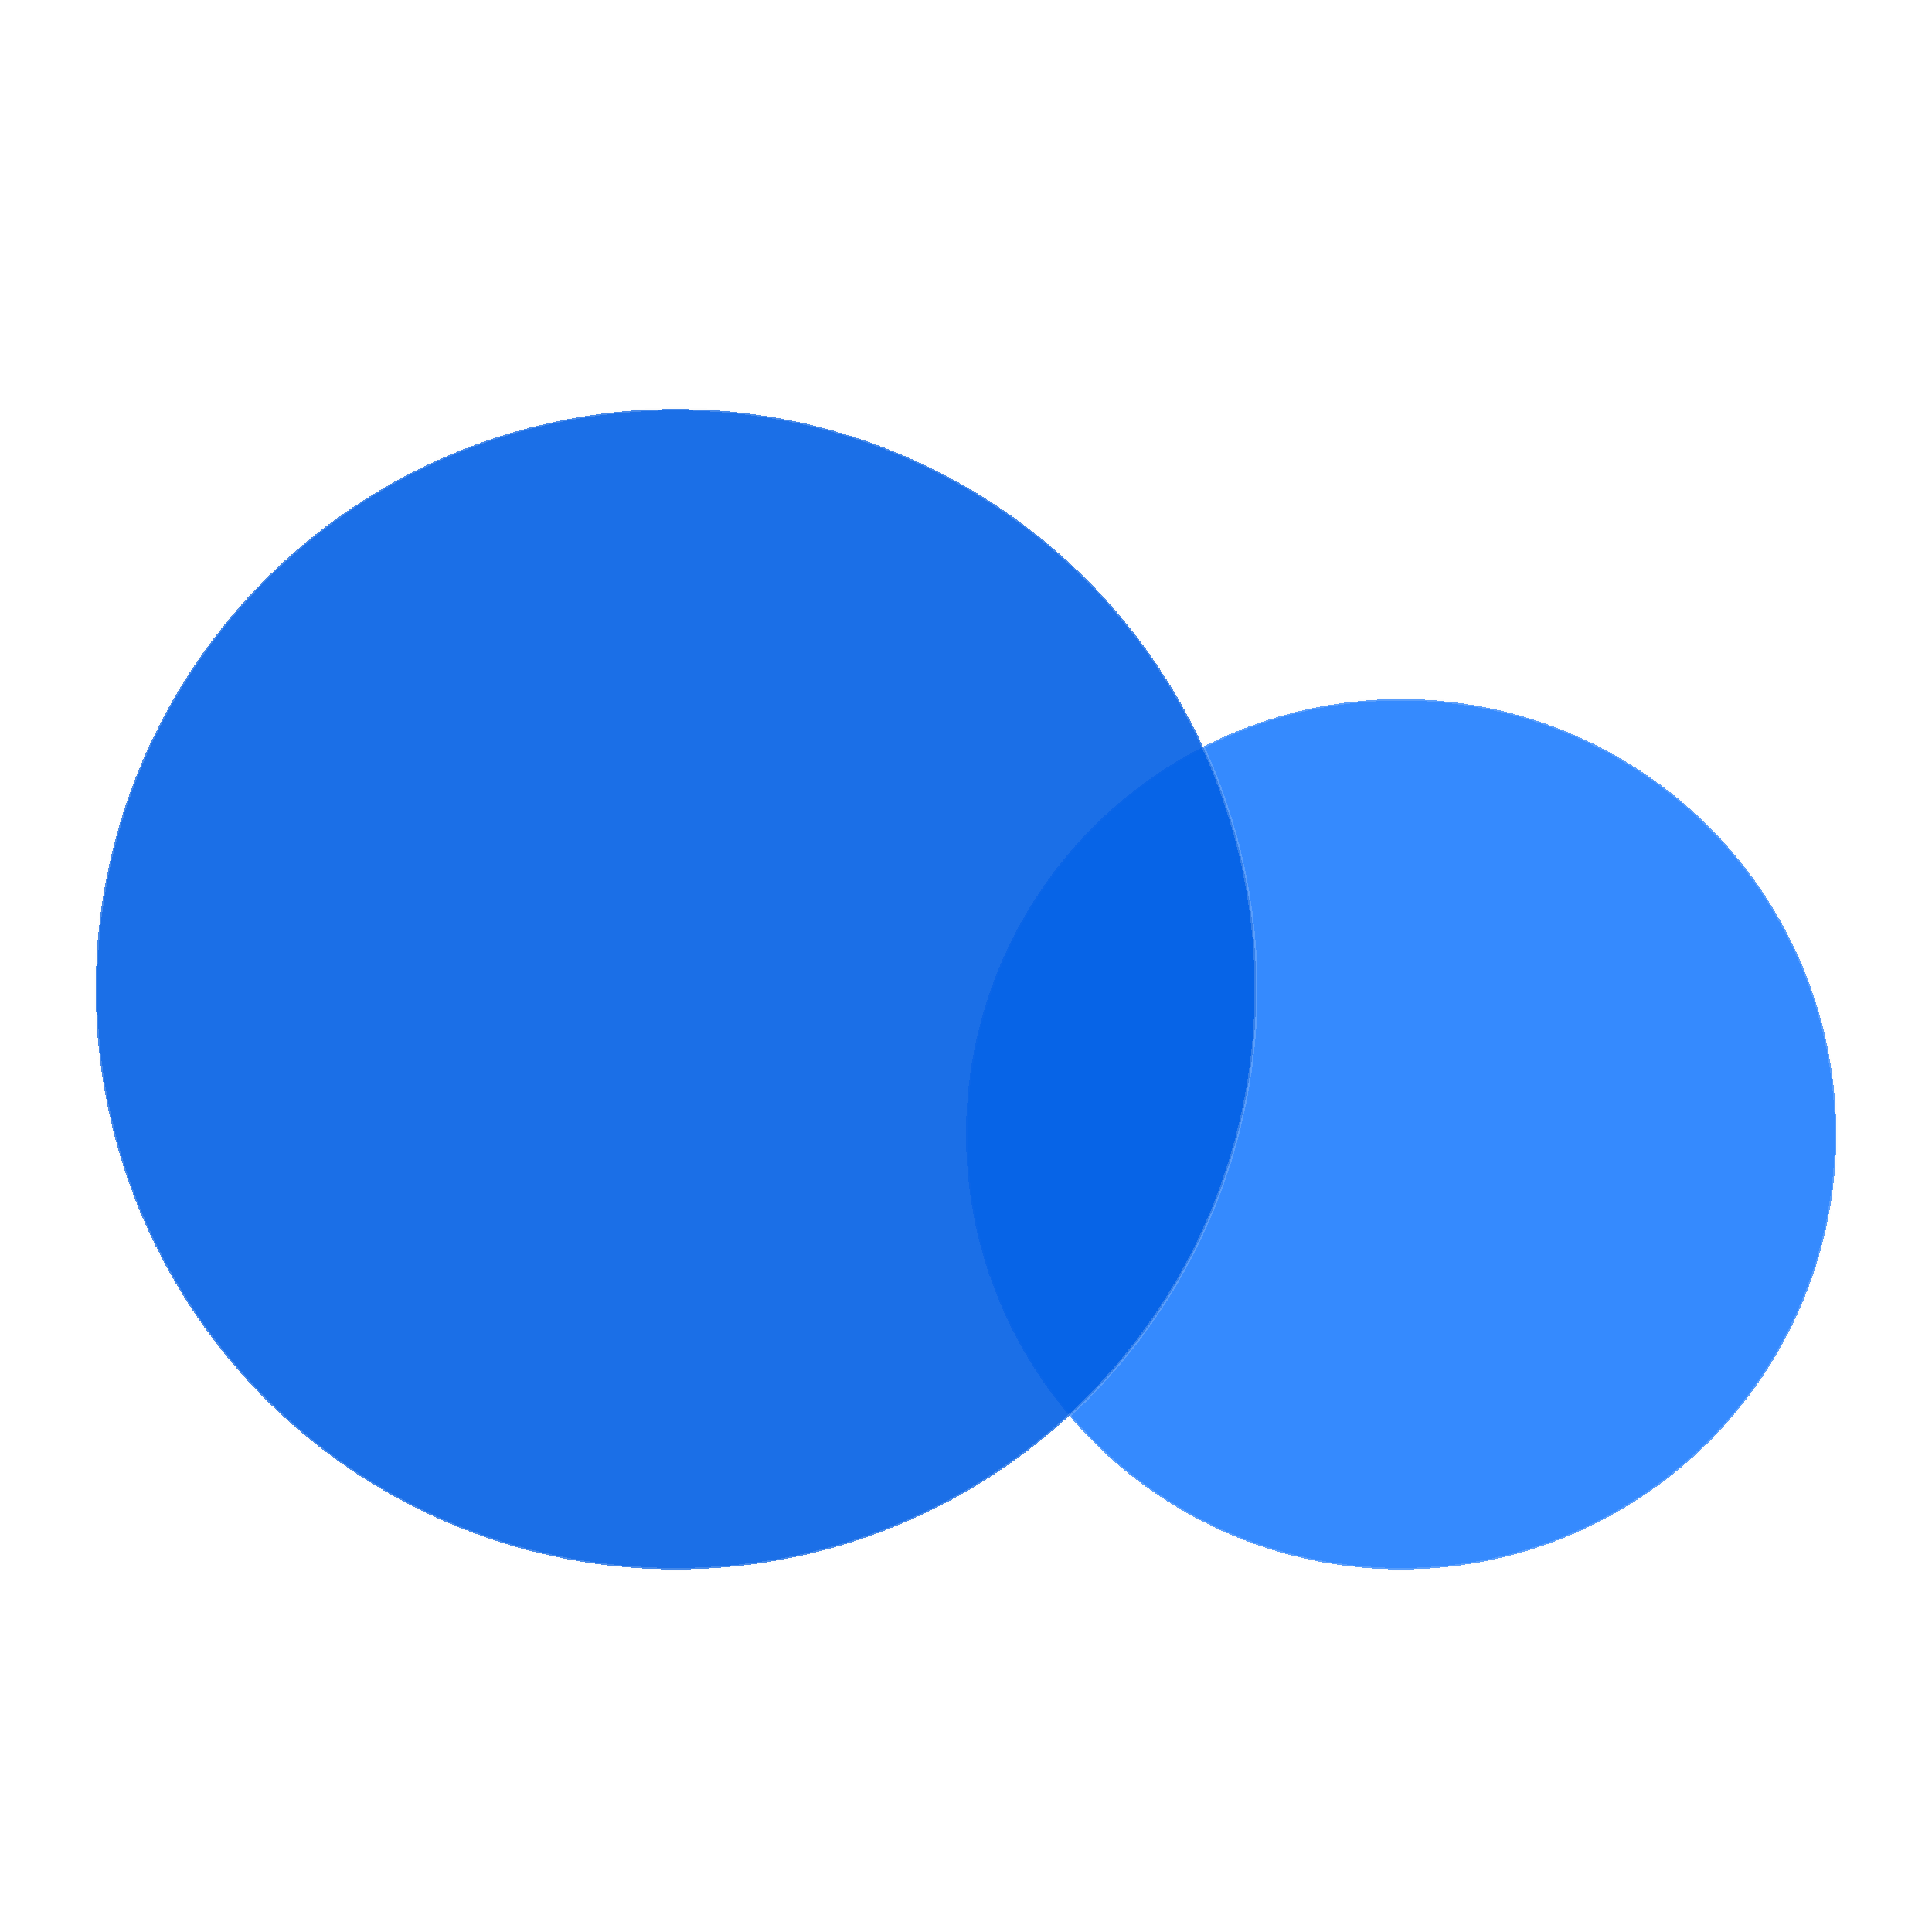 <svg width="666" height="666" viewBox="0 0 666 666" fill="none" xmlns="http://www.w3.org/2000/svg">
<g filter="url(#filter0_df_7_5)">
<circle cx="483" cy="383" r="150" fill="#1F7EFE" fill-opacity="0.9" shape-rendering="crispEdges"/>
<circle cx="483" cy="383" r="150" stroke="#F1F2F4" stroke-opacity="0.2" shape-rendering="crispEdges"/>
</g>
<g filter="url(#filter1_df_7_5)">
<circle cx="233" cy="333" r="200" fill="#0360E4" fill-opacity="0.9" shape-rendering="crispEdges"/>
<circle cx="233" cy="333" r="200" stroke="#F1F2F4" stroke-opacity="0.2" shape-rendering="crispEdges"/>
</g>
<defs>
<filter id="filter0_df_7_5" x="300.5" y="208.5" width="365" height="365" filterUnits="userSpaceOnUse" color-interpolation-filters="sRGB">
<feFlood flood-opacity="0" result="BackgroundImageFix"/>
<feColorMatrix in="SourceAlpha" type="matrix" values="0 0 0 0 0 0 0 0 0 0 0 0 0 0 0 0 0 0 127 0" result="hardAlpha"/>
<feOffset dy="8"/>
<feGaussianBlur stdDeviation="16"/>
<feComposite in2="hardAlpha" operator="out"/>
<feColorMatrix type="matrix" values="0 0 0 0 0.012 0 0 0 0 0.376 0 0 0 0 0.894 0 0 0 1 0"/>
<feBlend mode="normal" in2="BackgroundImageFix" result="effect1_dropShadow_7_5"/>
<feBlend mode="normal" in="SourceGraphic" in2="effect1_dropShadow_7_5" result="shape"/>
<feGaussianBlur stdDeviation="2" result="effect2_foregroundBlur_7_5"/>
</filter>
<filter id="filter1_df_7_5" x="0.5" y="108.5" width="465" height="465" filterUnits="userSpaceOnUse" color-interpolation-filters="sRGB">
<feFlood flood-opacity="0" result="BackgroundImageFix"/>
<feColorMatrix in="SourceAlpha" type="matrix" values="0 0 0 0 0 0 0 0 0 0 0 0 0 0 0 0 0 0 127 0" result="hardAlpha"/>
<feOffset dy="8"/>
<feGaussianBlur stdDeviation="16"/>
<feComposite in2="hardAlpha" operator="out"/>
<feColorMatrix type="matrix" values="0 0 0 0 0.012 0 0 0 0 0.376 0 0 0 0 0.894 0 0 0 1 0"/>
<feBlend mode="normal" in2="BackgroundImageFix" result="effect1_dropShadow_7_5"/>
<feBlend mode="normal" in="SourceGraphic" in2="effect1_dropShadow_7_5" result="shape"/>
<feGaussianBlur stdDeviation="2" result="effect2_foregroundBlur_7_5"/>
</filter>
</defs>
</svg>
